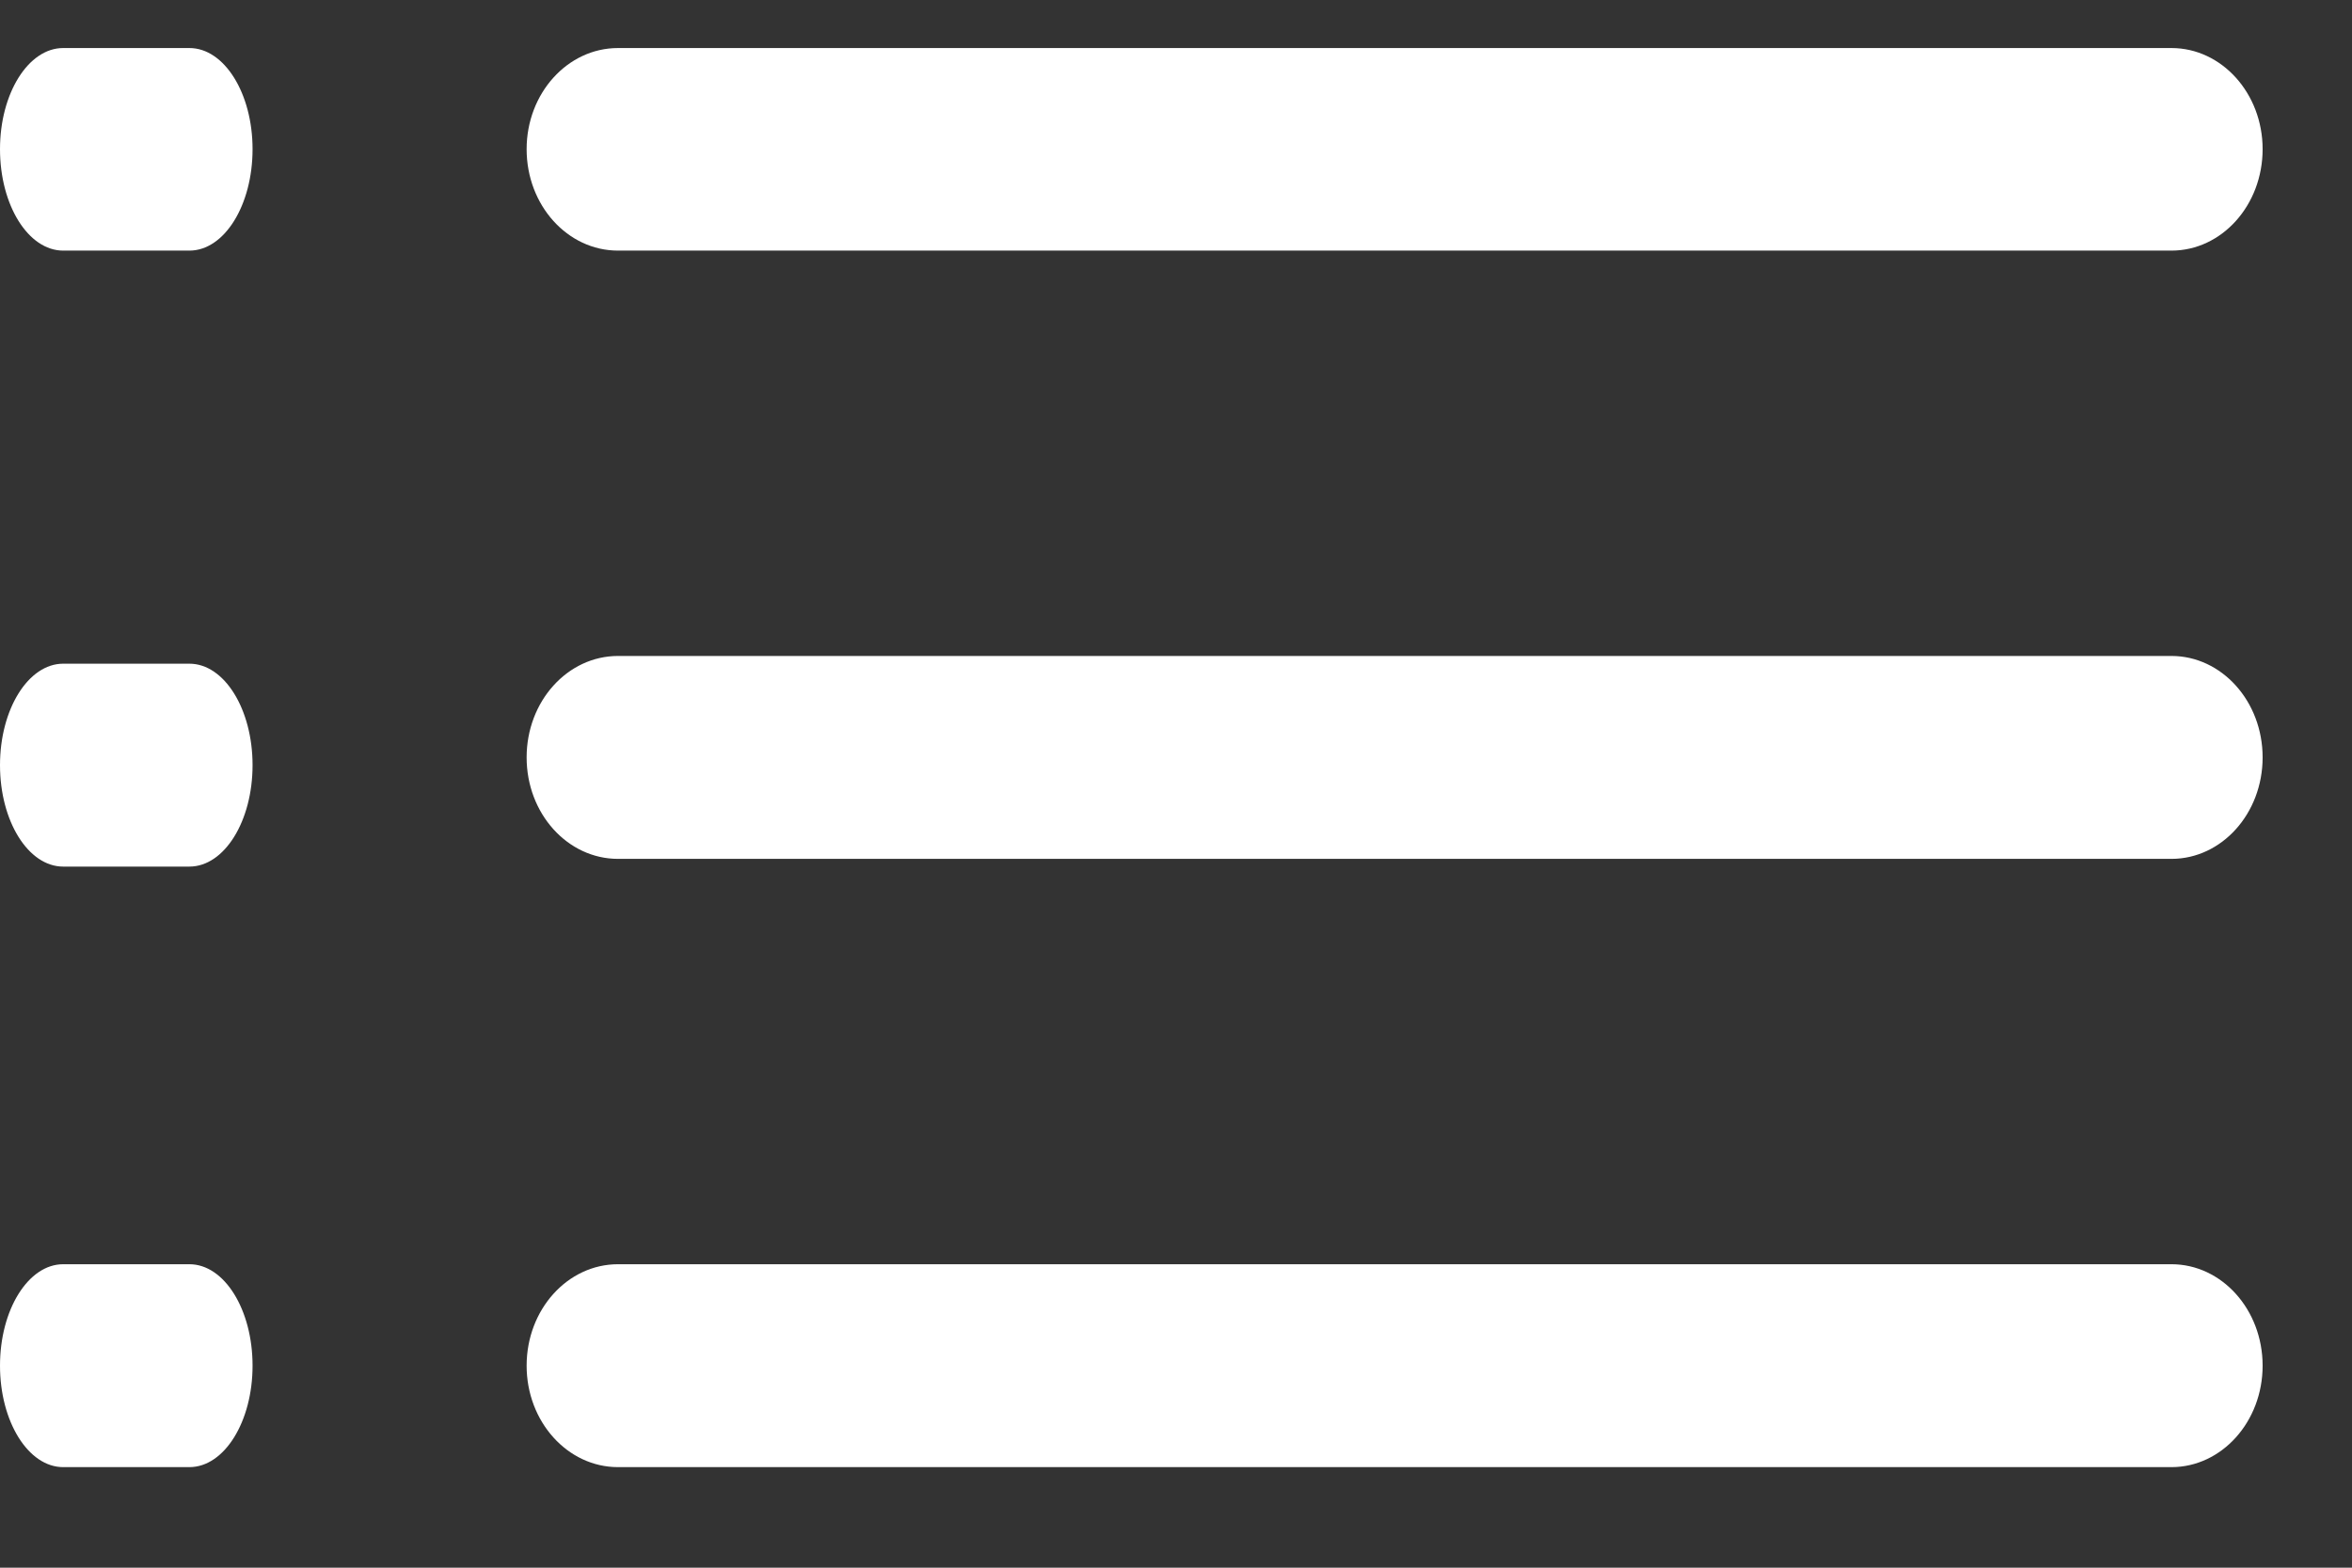 <?xml version="1.0" encoding="UTF-8"?>
<svg width="21px" height="14px" viewBox="0 0 21 14" version="1.1" xmlns="http://www.w3.org/2000/svg" xmlns:xlink="http://www.w3.org/1999/xlink">
    <rect x="0" y="0" width="21" height="14" fill="#333333" stroke="none"/>
    <!-- Generator: Sketch 55 (78076) - https://sketchapp.com -->
    <title>List view_selected</title>
    <desc>Created with Sketch.</desc>
    <g id="Page-1" stroke="none" stroke-width="1" fill="none" fill-rule="evenodd">
        <g id="Icons-Used-Copy" transform="translate(-396, -220)" fill="#FFFFFF">
            <g id="Group-9" transform="translate(384.976, 211.645)">
                <path d="M12.715,14.282 C13.027,14.282 13.279,14.688 13.279,15.188 C13.279,15.689 13.027,16.094 12.715,16.094 L11.588,16.094 C11.277,16.094 11.024,15.689 11.024,15.188 C11.024,14.688 11.277,14.282 11.588,14.282 L12.715,14.282 Z M12.715,8.784 C13.027,8.784 13.279,9.189 13.279,9.687 C13.279,10.188 13.027,10.593 12.715,10.593 L11.588,10.593 C11.277,10.593 11.024,10.188 11.024,9.687 C11.024,9.189 11.277,8.784 11.588,8.784 L12.715,8.784 Z M12.715,19.645 C13.027,19.645 13.279,20.05 13.279,20.551 C13.279,21.051 13.027,21.457 12.715,21.457 L11.588,21.457 C11.277,21.457 11.024,21.051 11.024,20.551 C11.024,20.05 11.277,19.645 11.588,19.645 L12.715,19.645 Z M30.412,14.213 C30.861,14.213 31.226,14.618 31.226,15.119 C31.226,15.62 30.861,16.025 30.412,16.025 L16.542,16.025 C16.091,16.025 15.726,15.62 15.726,15.119 C15.726,14.618 16.091,14.213 16.542,14.213 L30.412,14.213 Z M16.542,10.593 C16.091,10.593 15.726,10.188 15.726,9.687 C15.726,9.189 16.091,8.784 16.542,8.784 L30.412,8.784 C30.861,8.784 31.226,9.189 31.226,9.687 C31.226,10.188 30.861,10.593 30.412,10.593 L16.542,10.593 Z M30.412,19.645 C30.861,19.645 31.226,20.05 31.226,20.551 C31.226,21.051 30.861,21.457 30.412,21.457 L16.542,21.457 C16.091,21.457 15.726,21.051 15.726,20.551 C15.726,20.05 16.091,19.645 16.542,19.645 L30.412,19.645 Z" id="List-view_selected"></path>
            </g>
        </g>
    </g>
</svg>